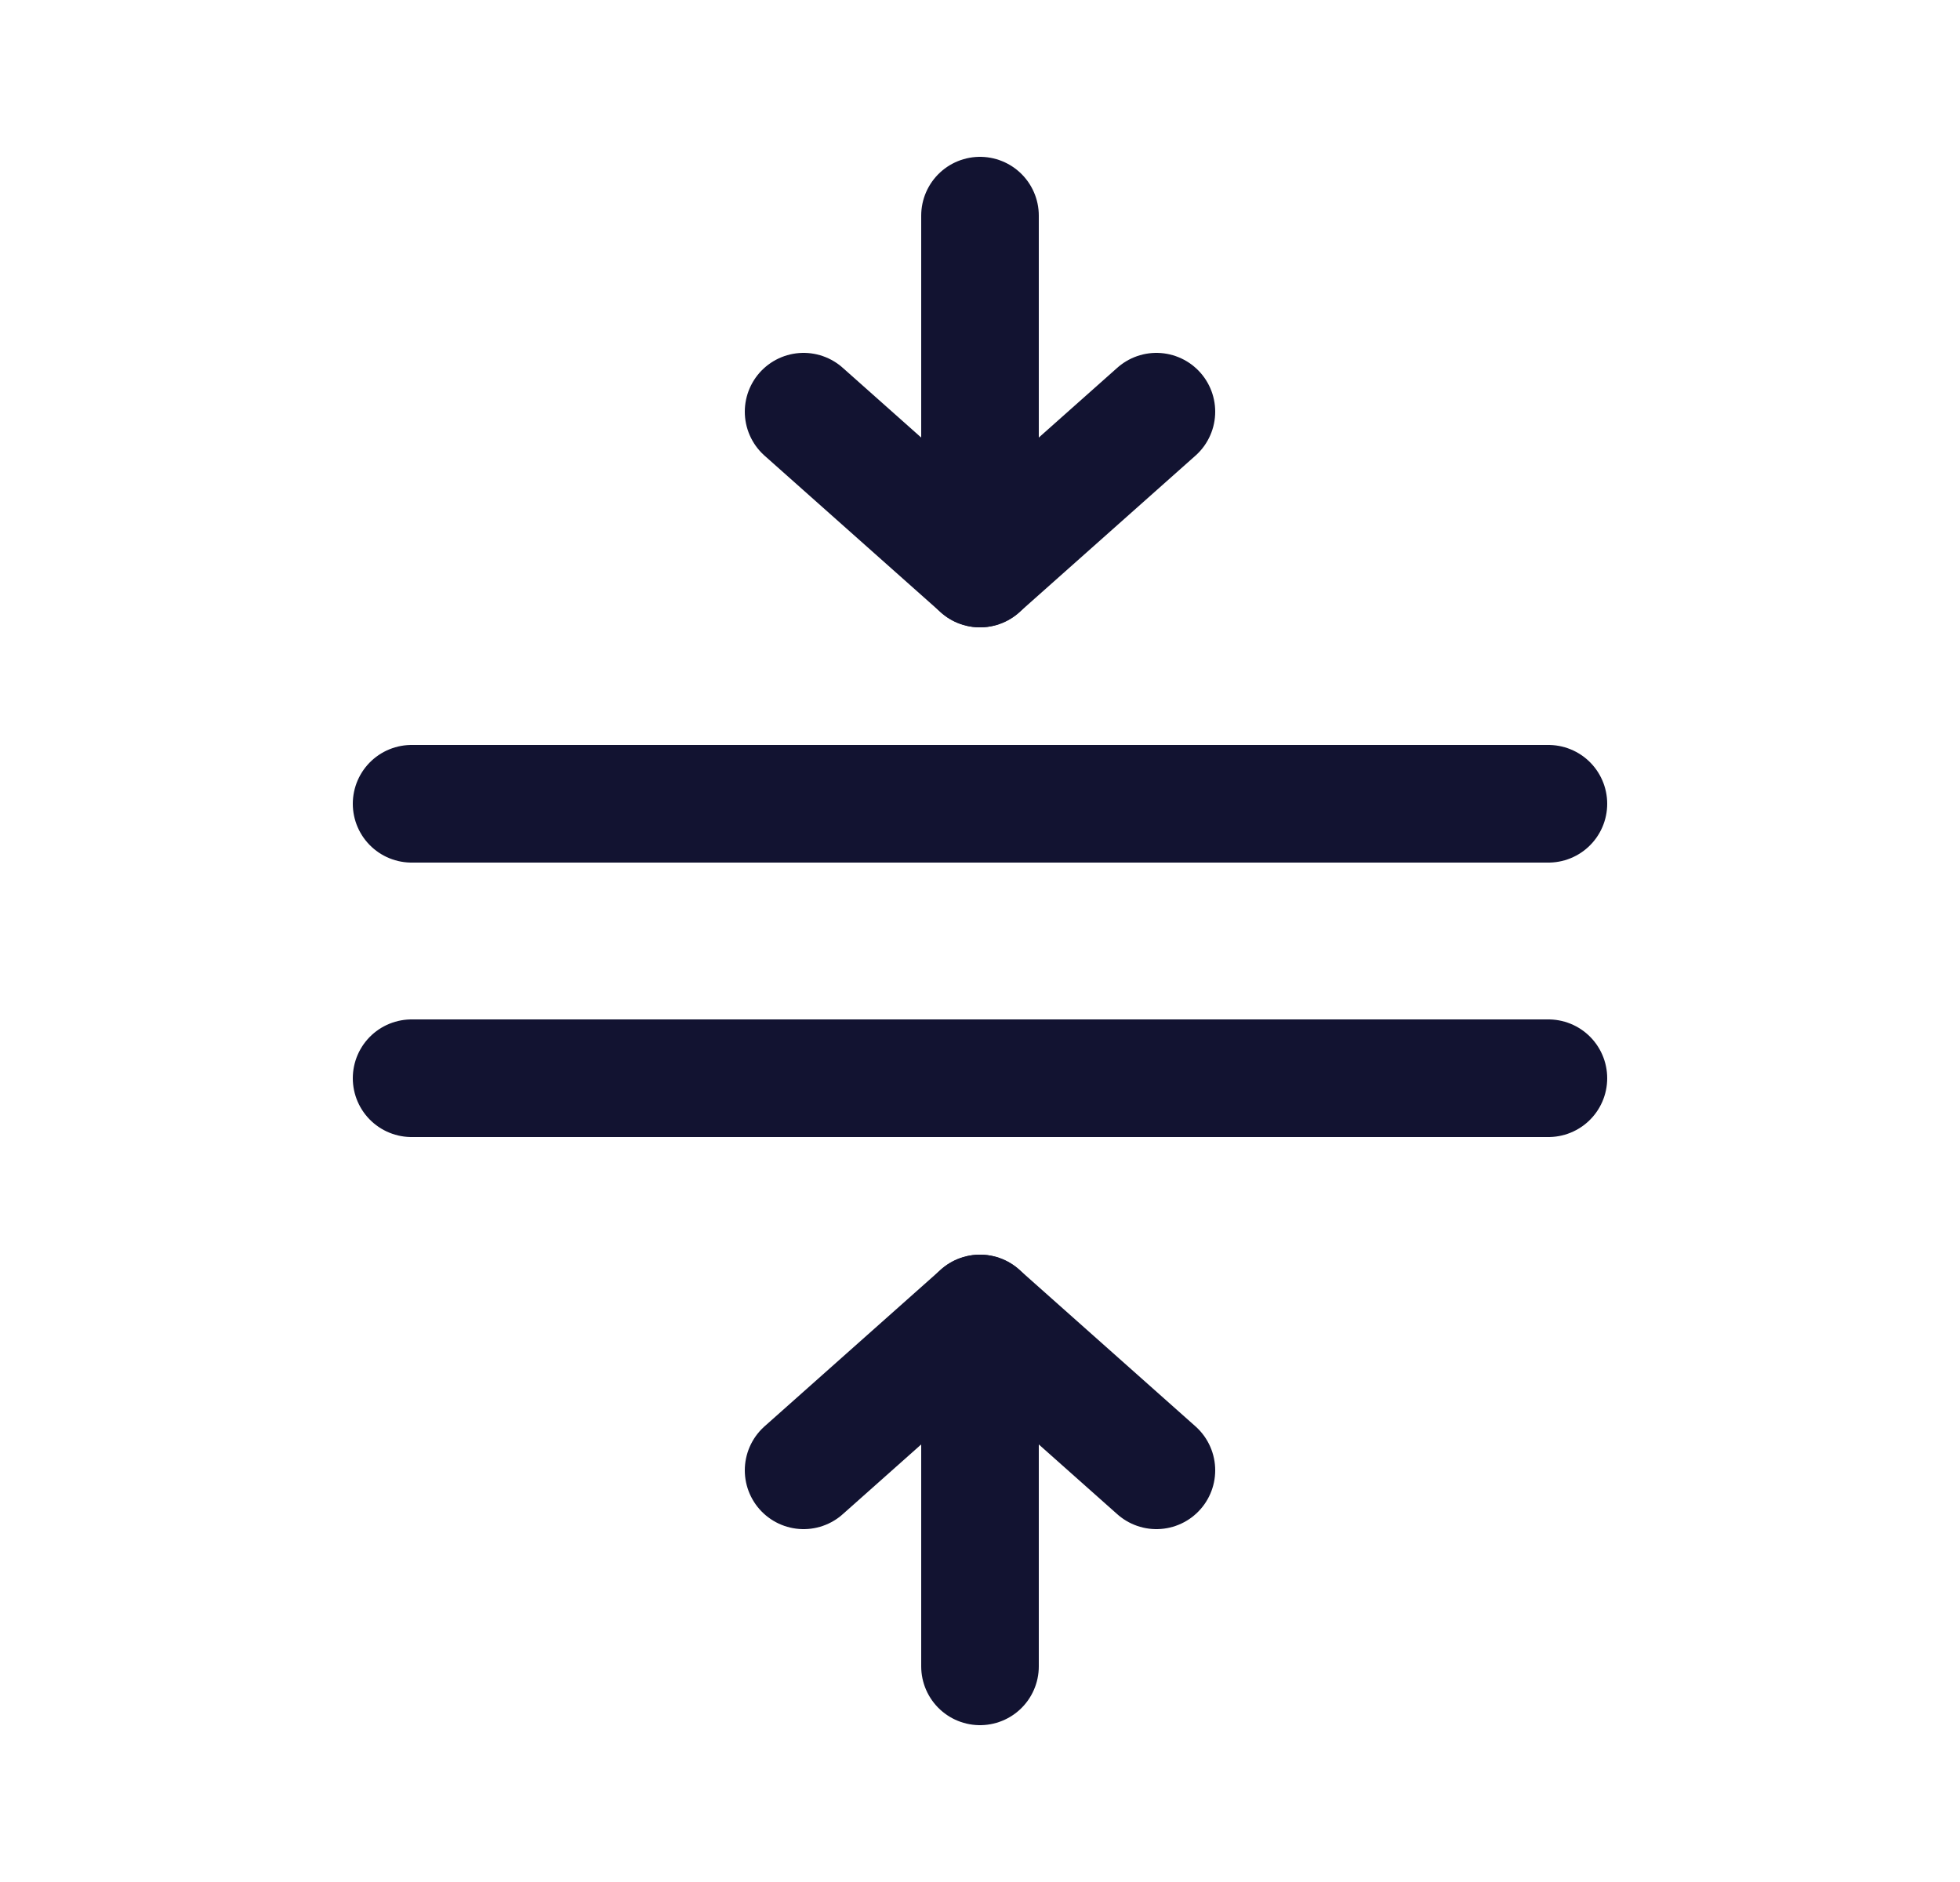 <svg width="25" height="24" viewBox="0 0 25 24" fill="none" xmlns="http://www.w3.org/2000/svg">
<g clip-path="url(#clip0_113_1455)">
<path d="M10.25 18.75L12.5 16.75L14.75 18.75" stroke="#121331" stroke-width="1.5" stroke-linecap="round" stroke-linejoin="round"/>
<path d="M12.5 16.75V21.25" stroke="#121331" stroke-width="1.5" stroke-linecap="round" stroke-linejoin="round"/>
<path d="M14.75 5.25L12.5 7.25L10.25 5.25" stroke="#121331" stroke-width="1.5" stroke-linecap="round" stroke-linejoin="round"/>
<path d="M12.5 7.25V2.75" stroke="#121331" stroke-width="1.5" stroke-linecap="round" stroke-linejoin="round"/>
<path d="M5.25 13.75H19.75" stroke="#121331" stroke-width="1.5" stroke-linecap="round" stroke-linejoin="round"/>
<path d="M5.25 10.25H19.75" stroke="#121331" stroke-width="1.5" stroke-linecap="round" stroke-linejoin="round"/>
</g>
<defs>
<clipPath id="clip0_113_1455">
<rect width="24" height="24" fill="white" transform="translate(0.5)"/>
</clipPath>
</defs>
</svg>

